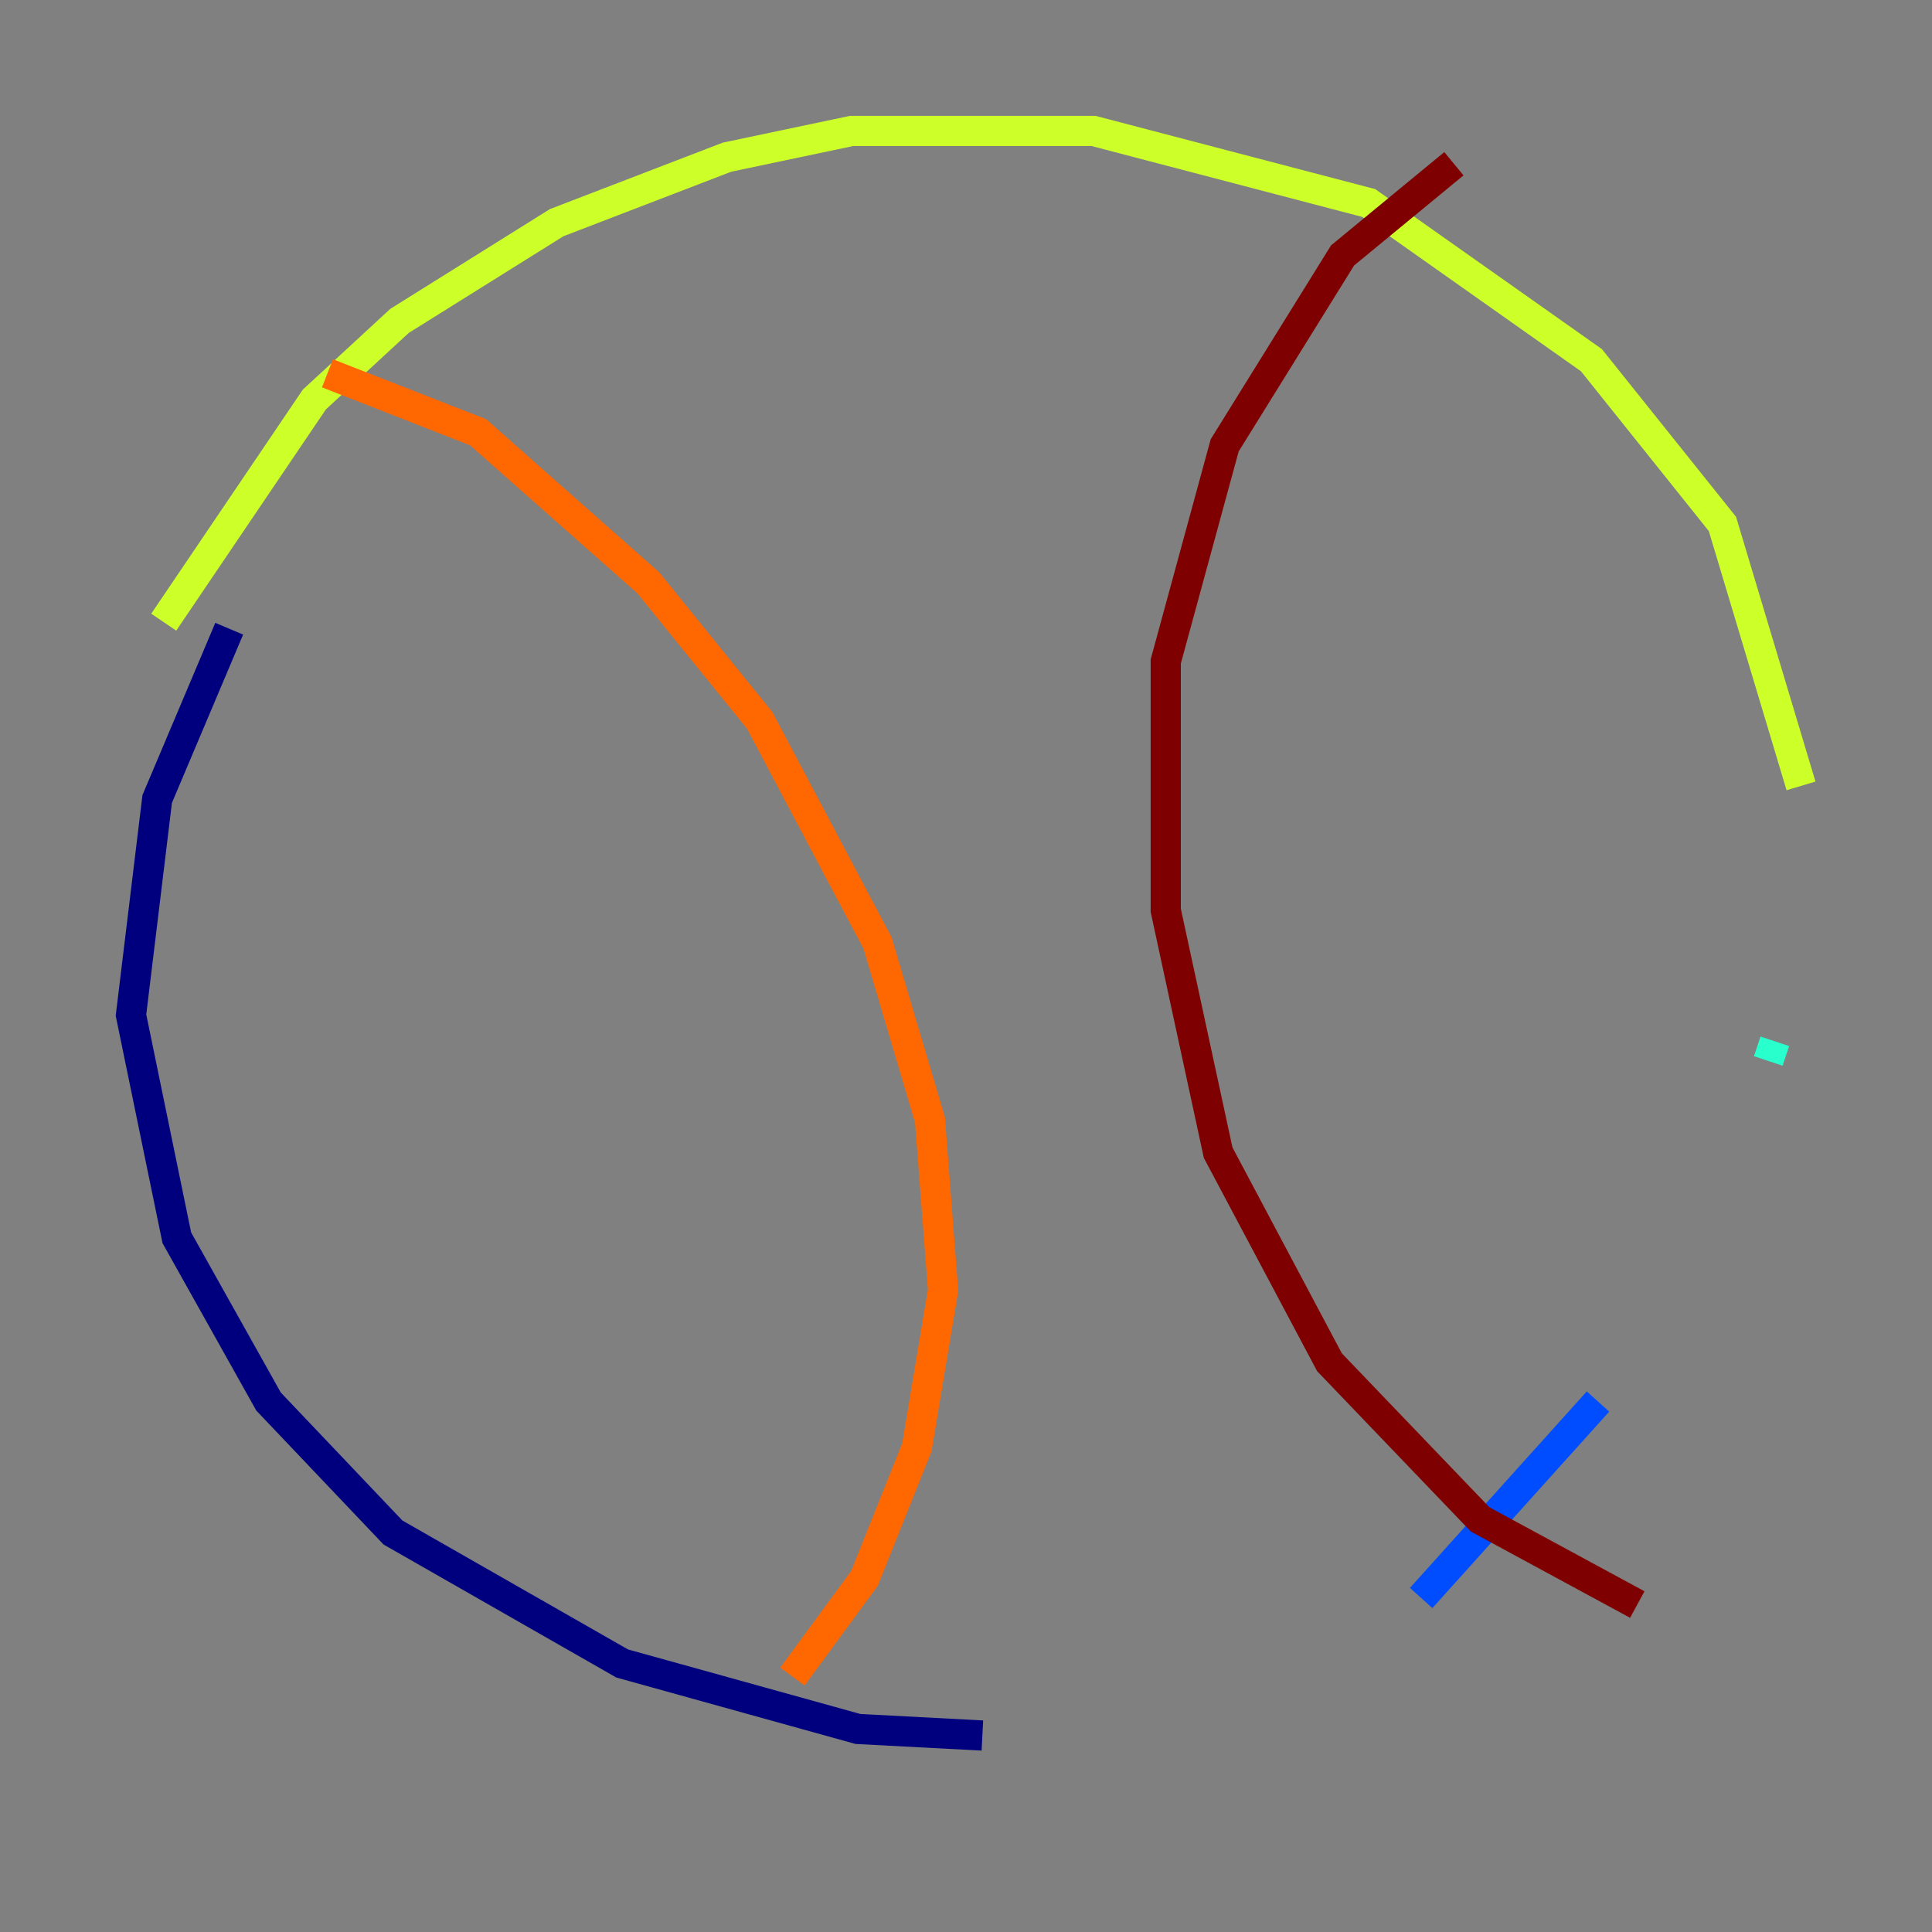 <?xml version="1.0" encoding="utf-8" ?>
<svg baseProfile="tiny" height="128" version="1.2" viewBox="0,0,128,128" width="128" xmlns="http://www.w3.org/2000/svg" xmlns:ev="http://www.w3.org/2001/xml-events" xmlns:xlink="http://www.w3.org/1999/xlink"><rect x="0" y="0" width="128" height="128" fill="#808080" stroke="none"/><defs /><polyline fill="none" points="15.186,41.654 10.414,52.936 8.678,67.254 11.715,82.007 17.79,92.854 26.034,101.532 41.22,110.21 56.841,114.549 65.085,114.983" stroke="#00007f" stroke-width="2" /><polyline fill="none" points="94.156,105.871 105.871,92.854" stroke="#004cff" stroke-width="2" /><polyline fill="none" points="117.153,70.291 117.586,68.99" stroke="#29ffcd" stroke-width="2" /><polyline fill="none" points="119.322,52.068 114.115,34.712 105.437,23.864 90.685,13.451 72.461,8.678 56.407,8.678 48.163,10.414 36.881,14.752 26.468,21.261 20.827,26.468 10.848,41.22" stroke="#cdff29" stroke-width="2" /><polyline fill="none" points="21.695,24.732 31.675,28.637 42.956,38.617 50.332,47.729 58.142,62.481 61.614,74.197 62.481,85.478 60.746,95.891 57.275,104.57 52.502,111.078" stroke="#ff6700" stroke-width="2" /><polyline fill="none" points="96.325,10.848 88.949,16.922 81.139,29.505 77.234,43.824 77.234,60.312 80.705,76.366 88.081,90.251 98.061,100.664 108.475,106.305" stroke="#7f0000" stroke-width="2" /></svg>